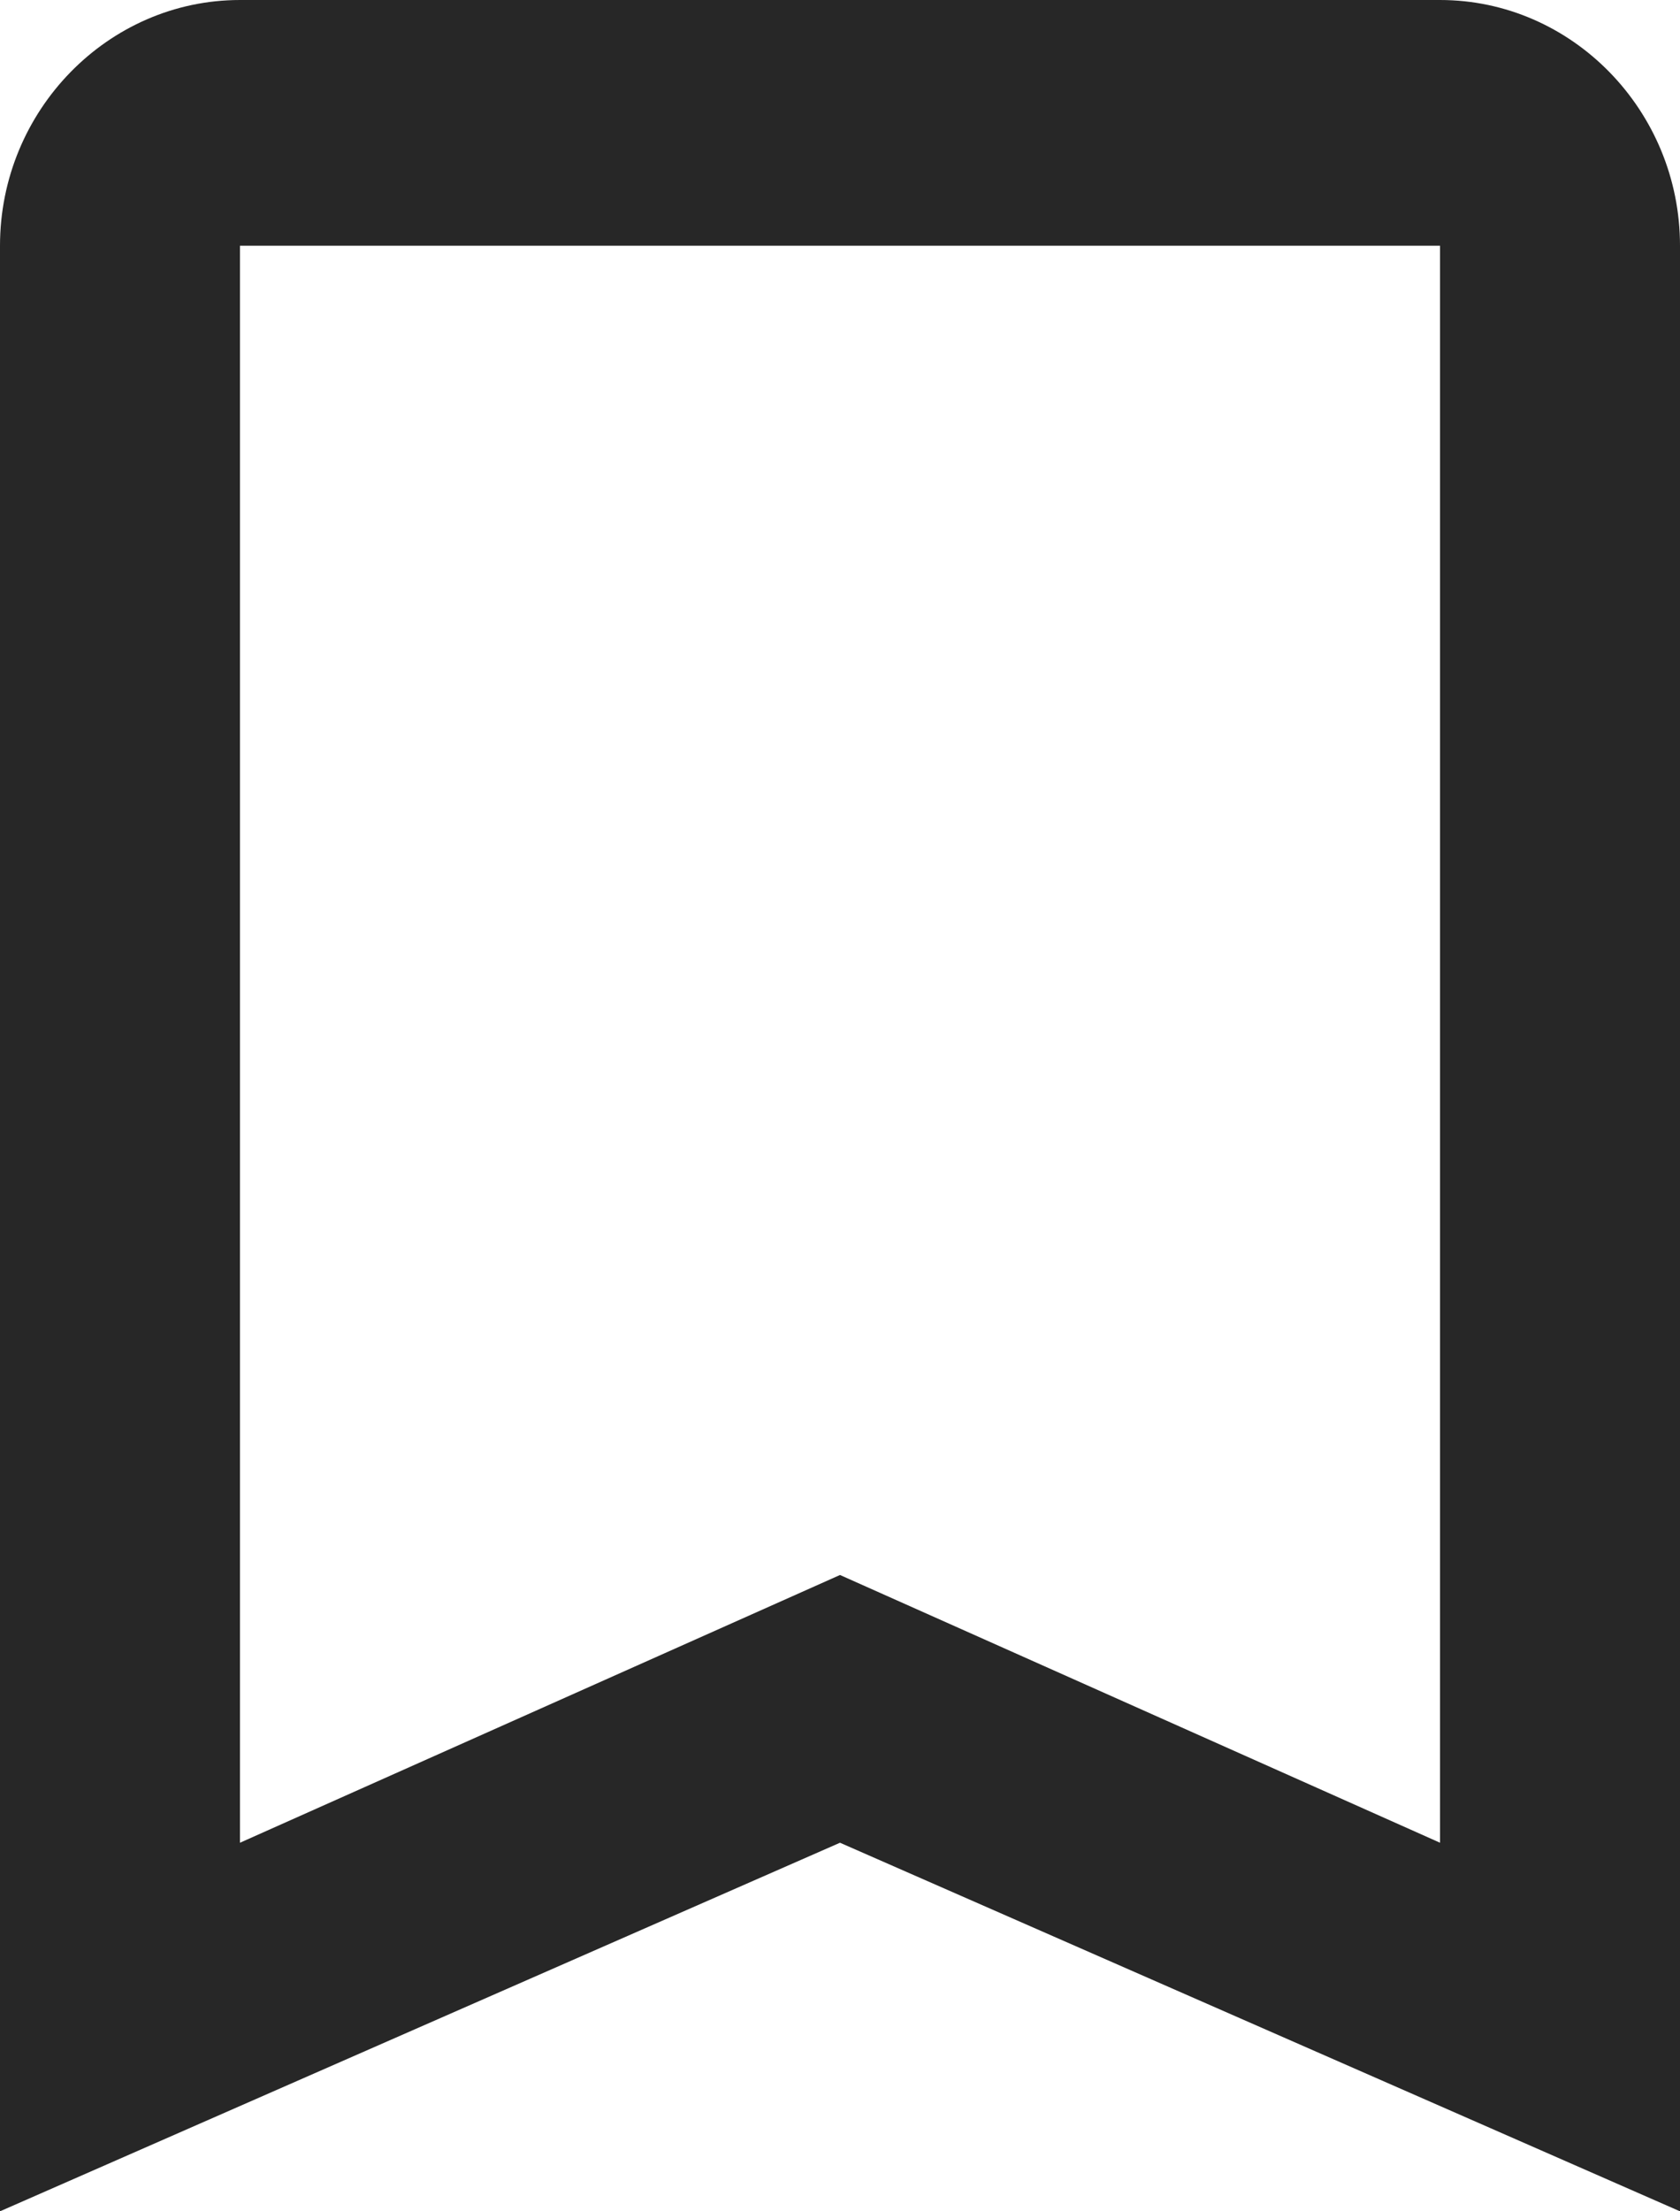 <svg width="19" height="25" viewBox="0 0 19 25" fill="none" xmlns="http://www.w3.org/2000/svg">
<path d="M16.286 0H2.714C1.221 0 0 1.25 0 2.778V25L9.5 20.833L19 25V2.778C19 1.25 17.779 0 16.286 0ZM16.286 20.833L9.5 17.806L2.714 20.833V2.778H16.286V20.833Z" fill="#272727"/>
</svg>
